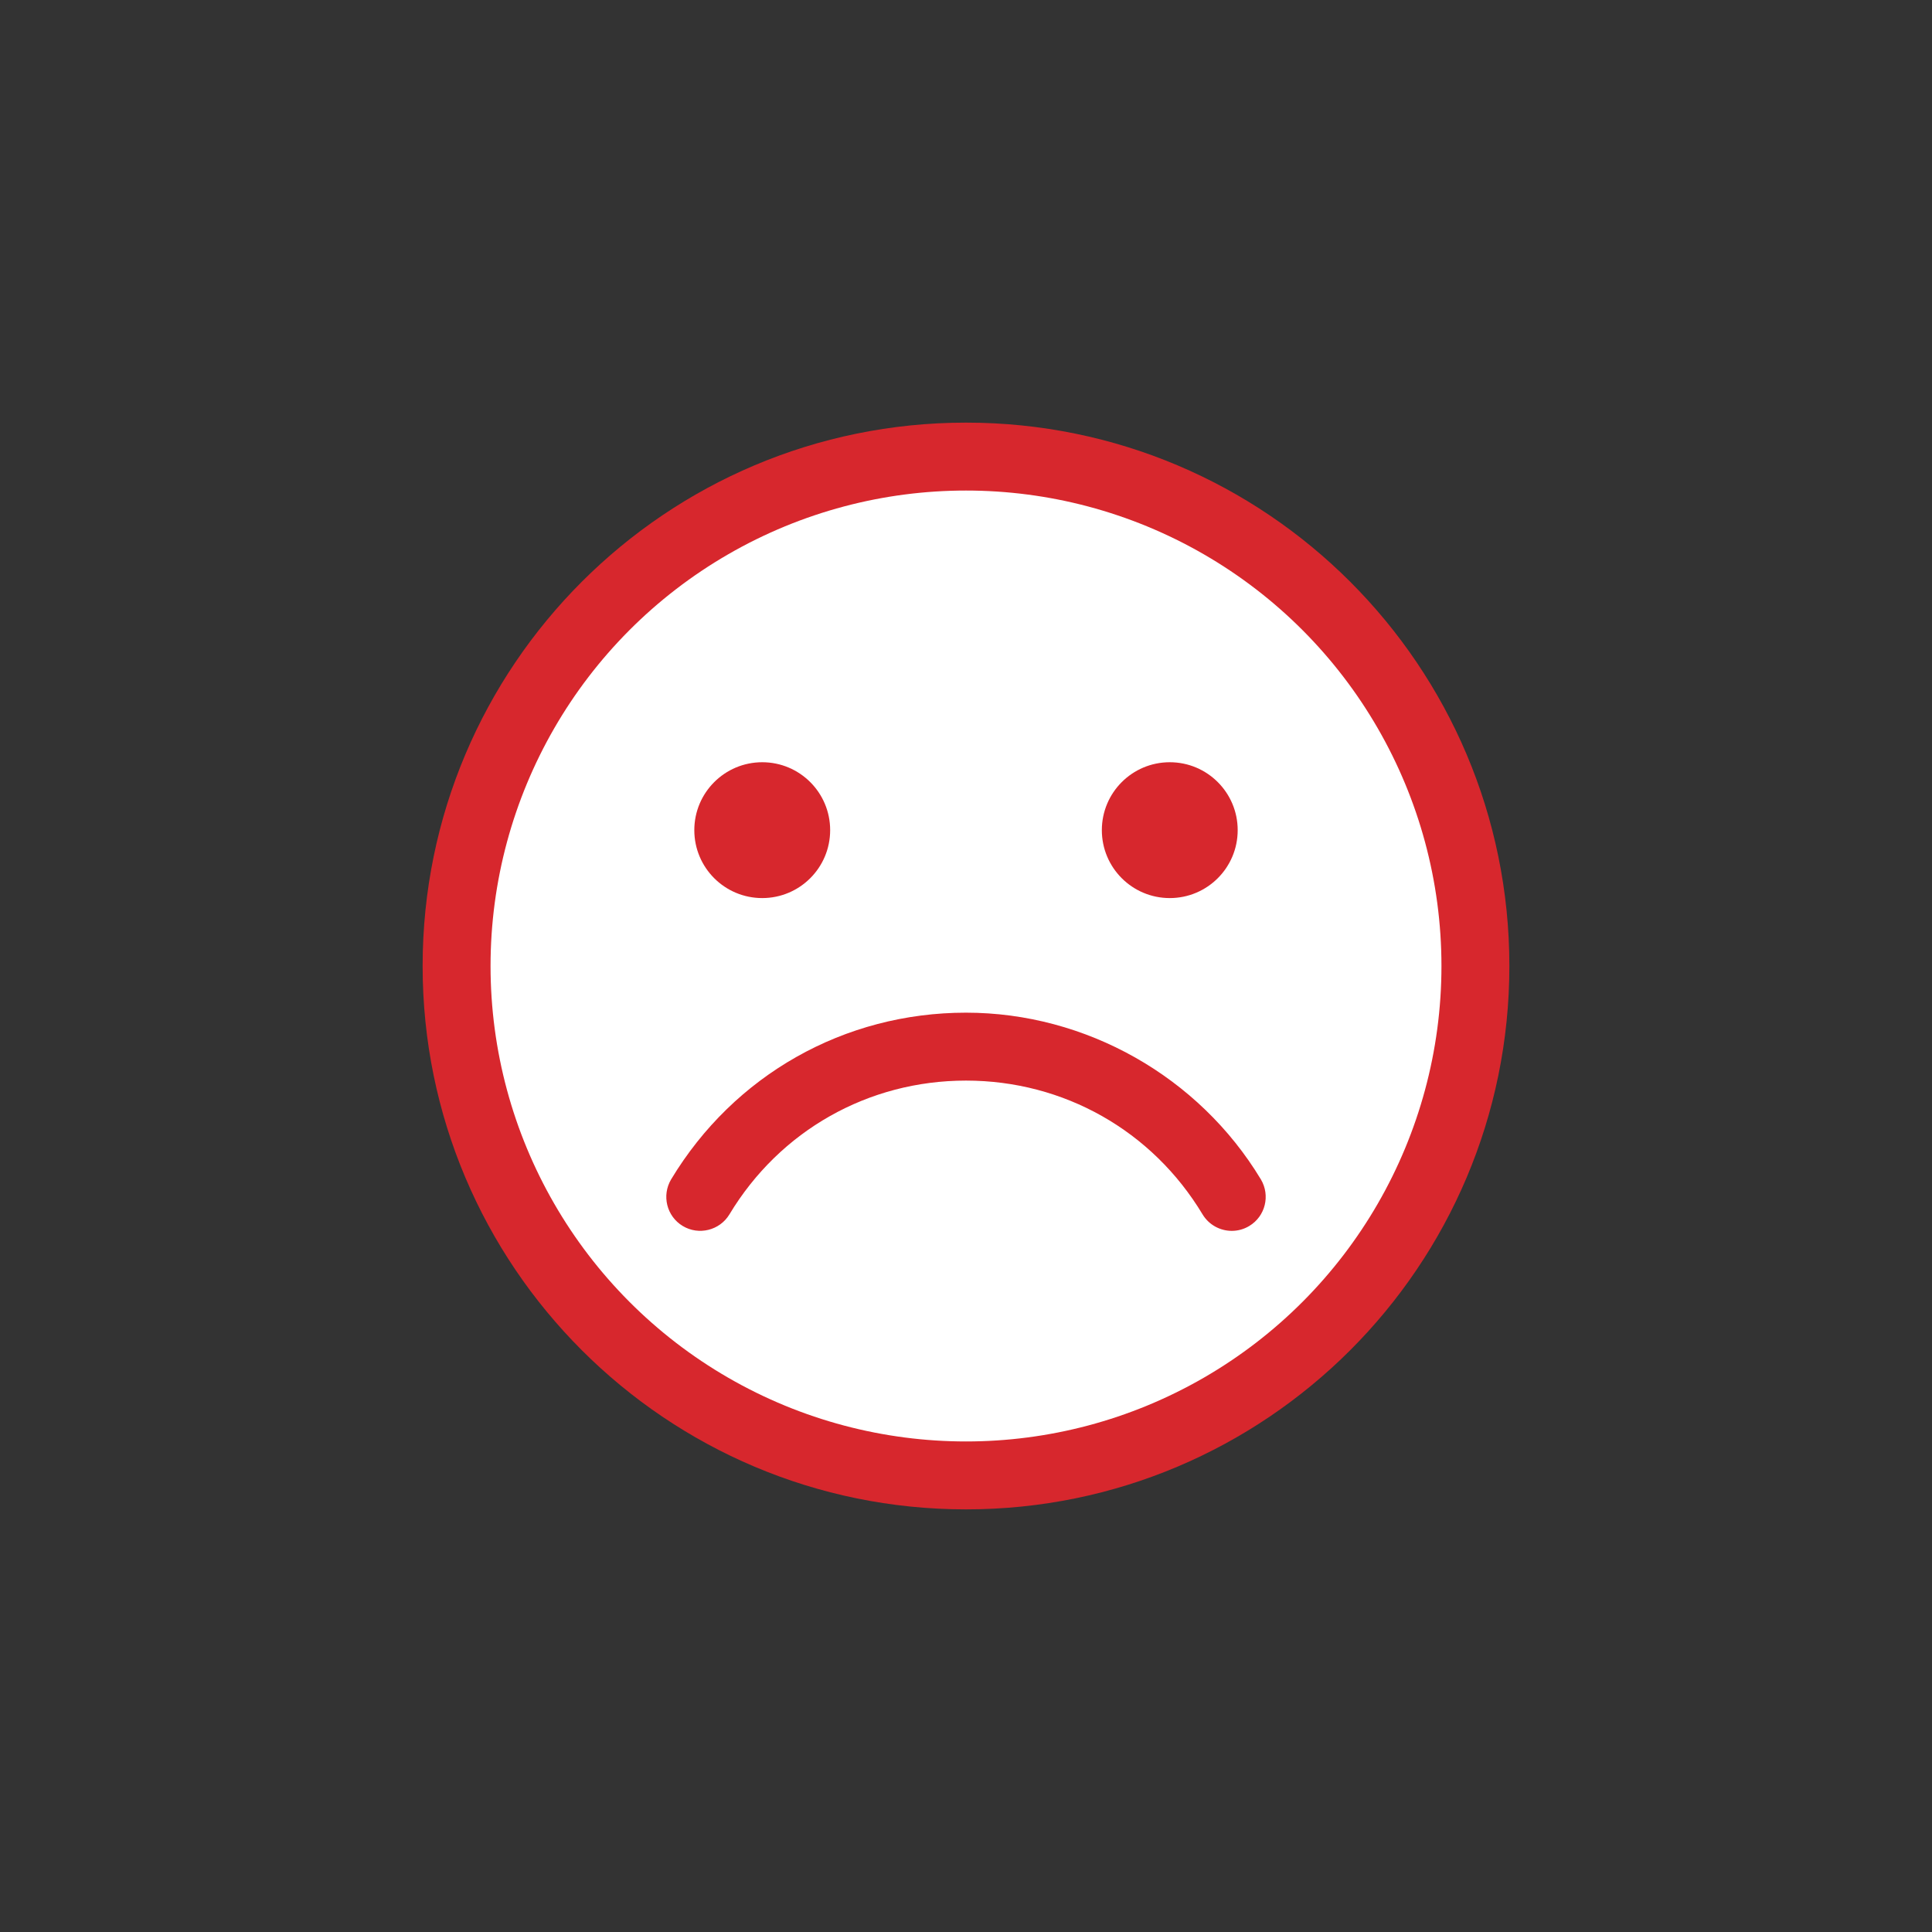 <svg xmlns="http://www.w3.org/2000/svg" width="32" height="32" viewBox="0 0 32 32">
  <rect x="0" y="0" width="32" height="32" fill="#333333" stroke="none"/>
  <g fill="none" fill-rule="evenodd">
    <path fill="#D7272D" d="M16,7 C11.03,7 7,11.029 7,16 C7,20.97 11.03,25 16,25 C20.97,25 25,20.97 25,16 C25,11.029 20.97,7 16,7"/>
    <circle cx="16" cy="16" r="7.875" fill="#FFFFFF"/>
    <path fill="#D7272D" d="M20.402 20.387C20.212 20.387 20.025 20.29 19.919 20.115 19.084 18.726 17.618 17.898 16 17.898 14.382 17.898 12.916 18.726 12.081 20.115 11.92 20.38 11.573 20.466 11.308 20.306 11.042 20.146 10.957 19.801 11.116 19.534 12.158 17.805 13.984 16.773 16 16.773 17.986 16.773 19.857 17.832 20.884 19.534 21.043 19.801 20.958 20.146 20.692 20.306 20.601 20.361 20.501 20.387 20.402 20.387M12.625 14.875C13.246 14.875 13.75 14.372 13.75 13.75 13.75 13.128 13.246 12.625 12.625 12.625 12.004 12.625 11.5 13.128 11.5 13.75 11.5 14.372 12.004 14.875 12.625 14.875M19.375 14.875C19.996 14.875 20.5 14.372 20.5 13.75 20.5 13.128 19.996 12.625 19.375 12.625 18.754 12.625 18.25 13.128 18.25 13.75 18.25 14.372 18.754 14.875 19.375 14.875"/>
  </g>
</svg>
